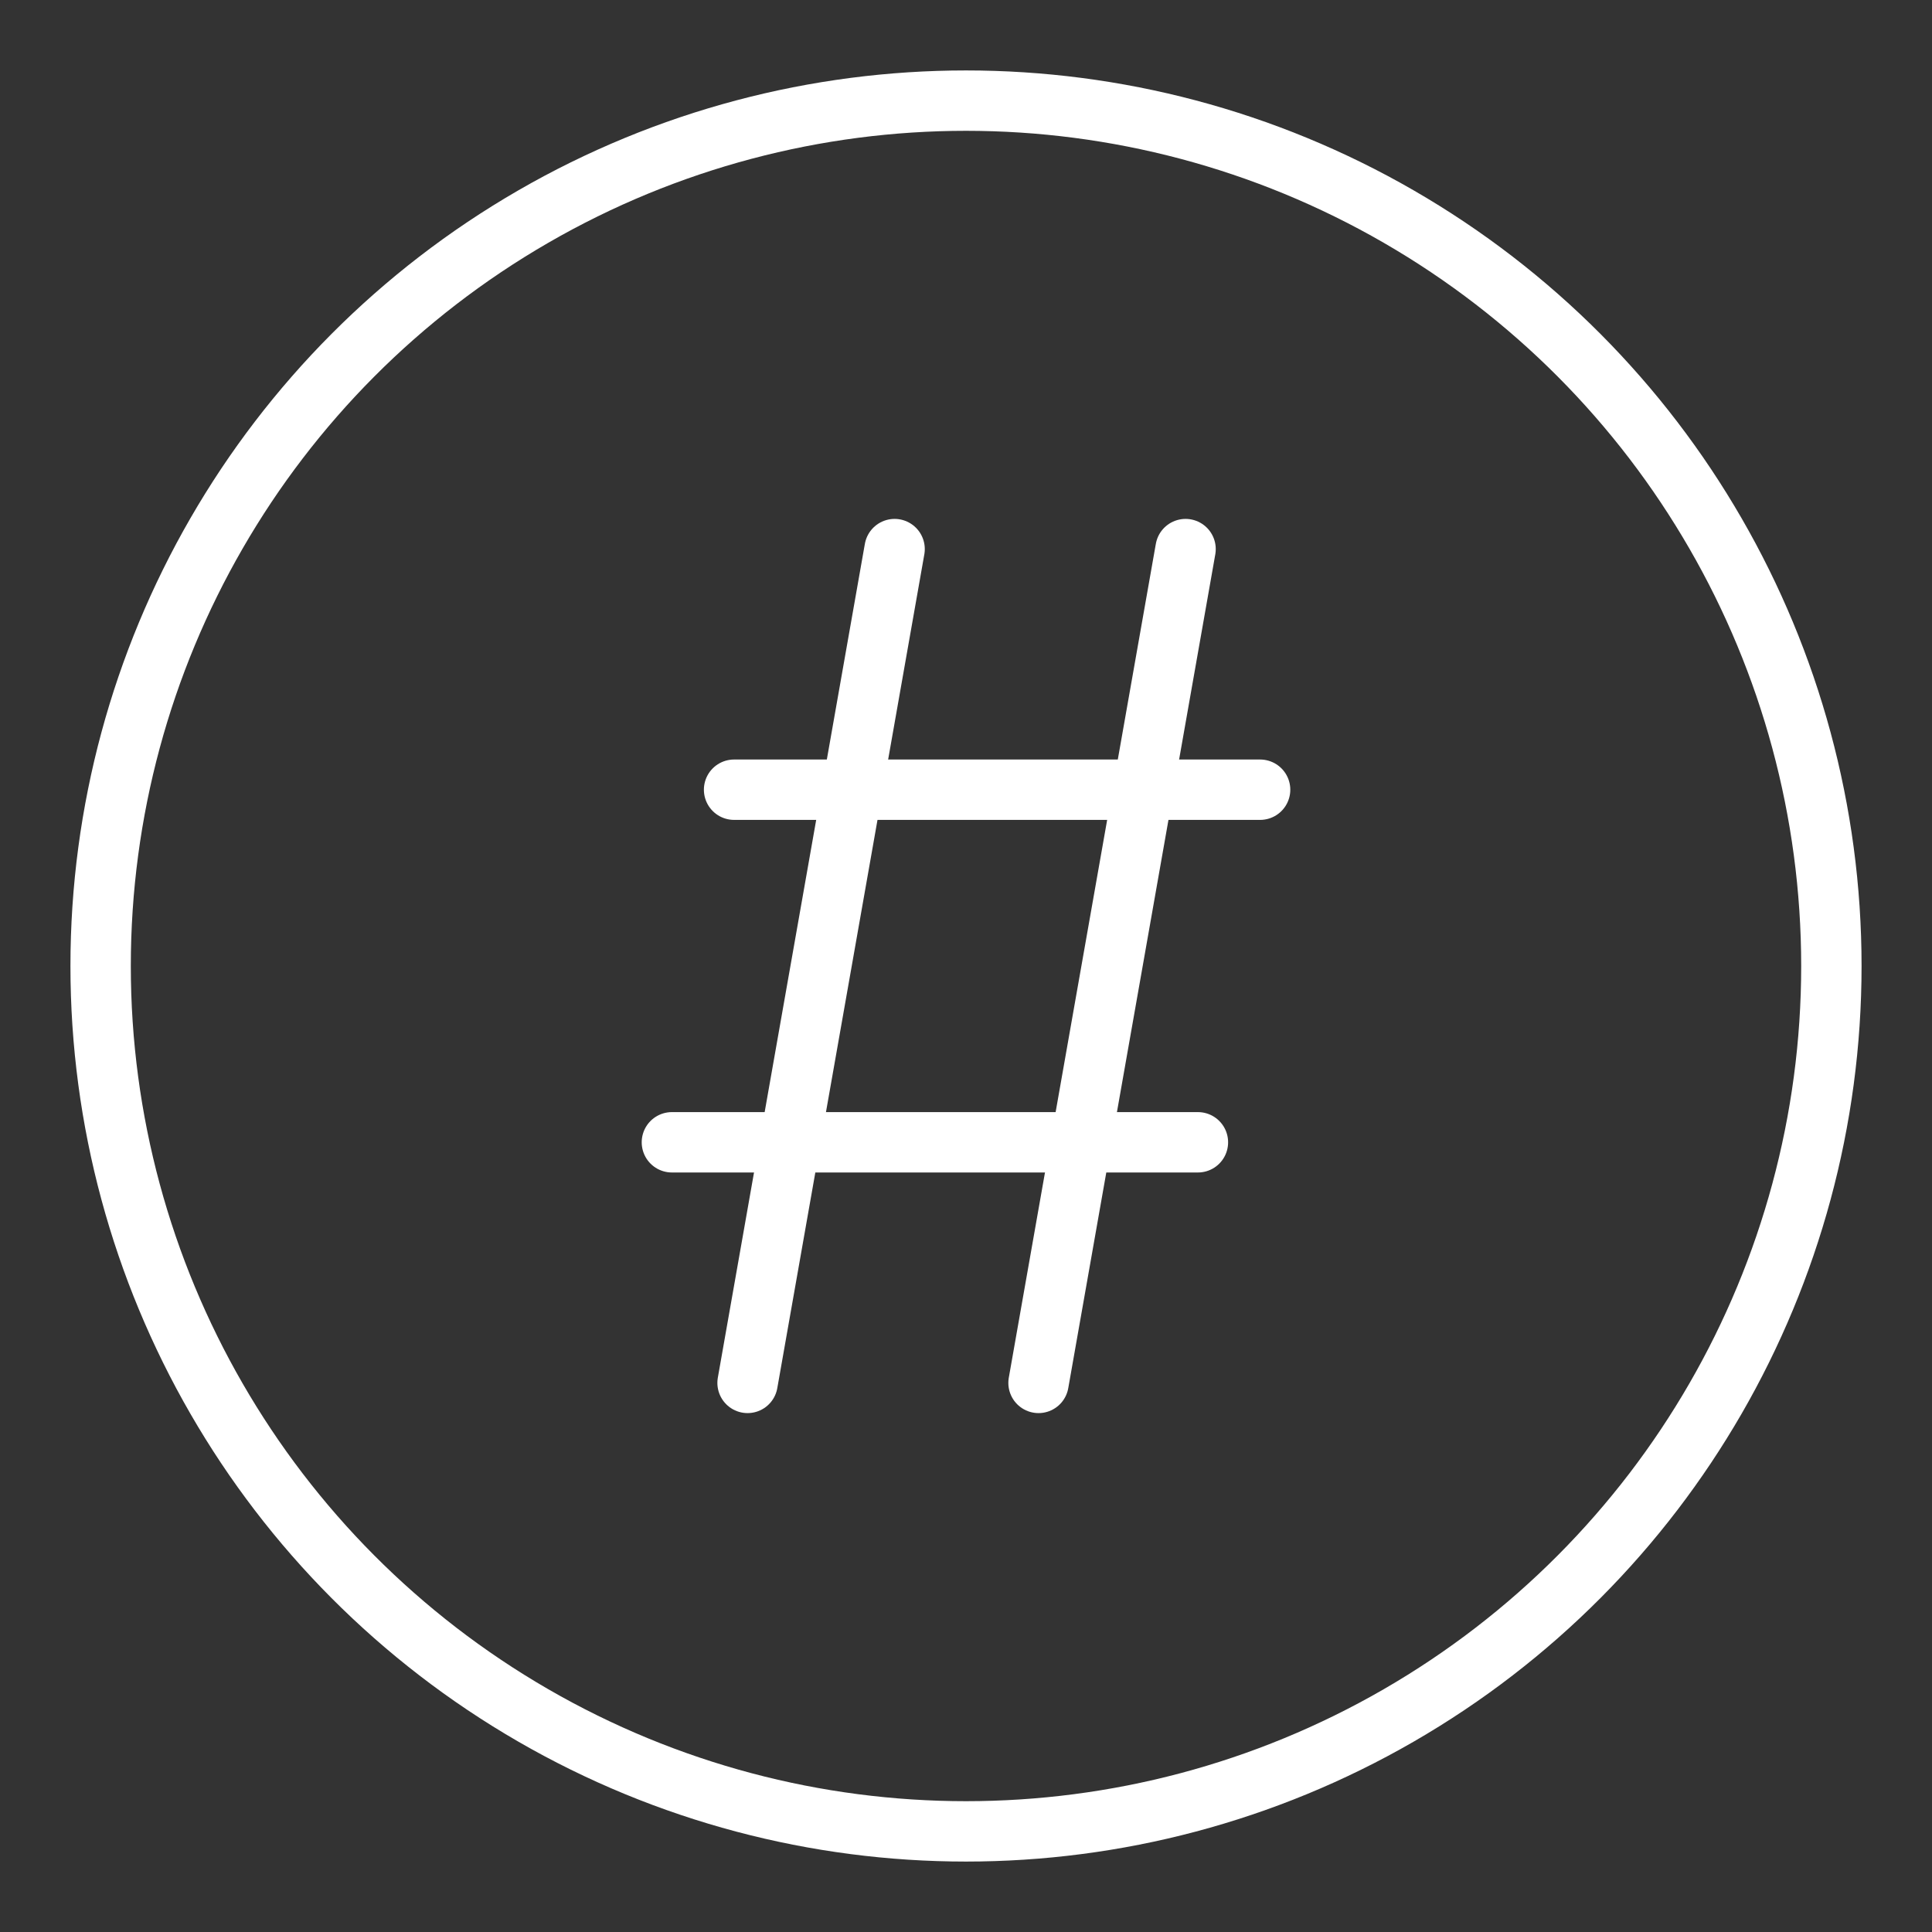 <ns0:svg xmlns:ns0="http://www.w3.org/2000/svg" viewBox="0 0 48 48" style="stroke-width:1.5px"><ns0:rect x="0" y="0" width="48" height="48" fill="#333333" stroke="none"/><ns0:defs style="stroke-width:1.5px"><ns0:style style="stroke-width:1.5px">.c{fill:none;stroke:#fff;stroke-linecap:round;stroke-linejoin:round;}</ns0:style></ns0:defs><ns0:g id="a" style="stroke-width:1.5px"><ns0:g style="stroke-width:1.5px"><ns0:line class="c" x1="18.573" y1="34.358" x2="22.226" y2="13.642" style="stroke-width:1.5px" /><ns0:line class="c" x1="25.802" y1="34.358" x2="29.455" y2="13.642" style="stroke-width:1.5px" /><ns0:line class="c" x1="16.693" y1="28.38" x2="29.762" y2="28.38" style="stroke-width:1.5px" /><ns0:line class="c" x1="18.238" y1="19.62" x2="31.307" y2="19.62" style="stroke-width:1.5px" /></ns0:g></ns0:g><ns0:g id="b" style="stroke-width:1.5px"><ns0:circle class="c" cx="24" cy="24" r="21.5" style="stroke-width:1.5px" /></ns0:g></ns0:svg>